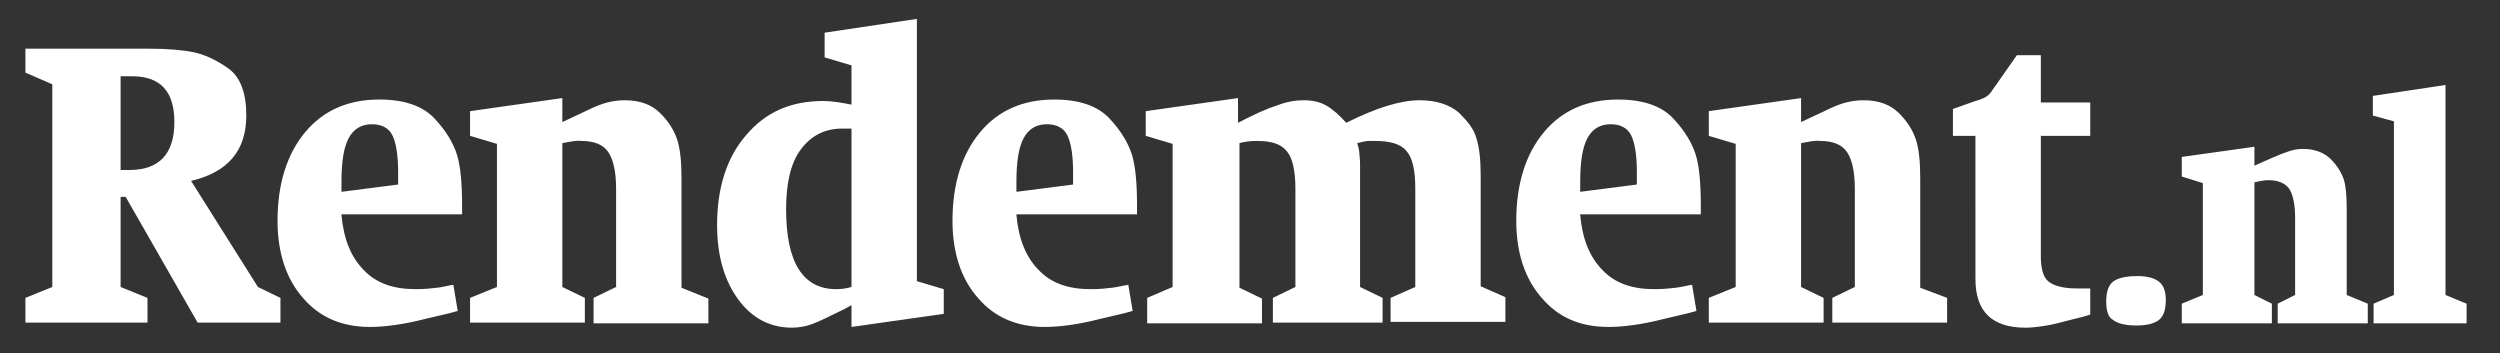 <svg id="Layer_1" xmlns="http://www.w3.org/2000/svg" viewBox="0 0 344.1 48.6"><rect x="0" y="0" width="344.1" height="48.6" fill="#333333" stroke="none"/><style>.st0{fill:#fff}</style><path class="st0" d="M16.6 27.1v12.4l3.7 1.5v3.4H3.5V41l3.7-1.5V11.6L3.5 10V6.7h16.9c2.8 0 4.9.2 6.3.5 1.4.3 3 1 4.7 2.2s2.5 3.4 2.5 6.5c0 4.8-2.5 7.8-7.6 9l9.2 14.6 3.1 1.5v3.4H27.2l-9.9-17.3h-.7zm0-3.7h1.2c4.1 0 6.2-2.2 6.2-6.6 0-4.2-1.9-6.3-5.8-6.3h-1.6v12.9zM47 29.6c.3 3.3 1.3 5.8 3.1 7.6 1.7 1.8 4.1 2.6 7.1 2.6 1.2 0 2.2-.1 3-.2.8-.1 1.5-.3 2.2-.4l.6 3.6-1.1.3-3.4.8c-3.1.8-5.7 1.1-7.6 1.1-3.8 0-6.9-1.3-9.2-4-2.3-2.6-3.5-6.2-3.5-10.6 0-5.1 1.3-9.2 3.8-12.2s5.9-4.5 10.2-4.5c3.5 0 6 .9 7.6 2.6s2.6 3.4 3.1 5 .7 4 .7 7v1.2H47v.1zm0-3.2l7.8-1v-1.7c0-2.4-.3-4.1-.8-5.1s-1.5-1.5-2.8-1.5c-1.4 0-2.5.6-3.2 1.9s-1 3.3-1 6.1v1.3zm30.4-6.7v19.8l3.1 1.5v3.4H64.7V41l3.7-1.5V19.8l-3.7-1.1v-3.4l12.7-1.8v3.3l3.2-1.5c1.2-.6 2.2-1 3-1.2s1.6-.3 2.4-.3c2.1 0 3.7.6 4.9 1.8 1.2 1.2 1.9 2.4 2.3 3.6.4 1.2.6 3 .6 5.2v15.2l3.7 1.5v3.4H81.7V41l3.1-1.5V26c0-2.4-.4-4.1-1.1-5.1s-1.9-1.5-3.7-1.5c-.6-.1-1.5.1-2.6.3zM117.2 42l-.9.5c-2.2 1.1-3.7 1.8-4.5 2.1s-1.8.5-2.8.5c-3 0-5.5-1.3-7.4-3.9-1.9-2.6-2.9-6-2.9-10.2 0-5.1 1.3-9.3 4-12.4 2.7-3.2 6.2-4.7 10.6-4.7 1.1 0 2.4.2 3.9.5V9l-3.7-1.1V4.5l12.7-1.9v36.1l3.7 1.1v3.4L117.2 45v-3zm0-24.3h-1.3c-2.4 0-4.3 1-5.7 2.9-1.4 1.9-2 4.7-2 8.2 0 7.3 2.3 11 6.9 11 .7 0 1.4-.1 2.1-.3V17.7zm22.7 11.9c.3 3.3 1.3 5.8 3.1 7.6 1.7 1.8 4.1 2.6 7.1 2.6 1.2 0 2.2-.1 3-.2.8-.1 1.5-.3 2.2-.4l.6 3.6-1.1.3-3.4.8c-3.1.8-5.7 1.1-7.6 1.1-3.8 0-6.9-1.3-9.2-4-2.3-2.6-3.5-6.2-3.5-10.6 0-5.1 1.3-9.2 3.8-12.2s5.9-4.5 10.2-4.5c3.5 0 6 .9 7.6 2.6s2.6 3.4 3.1 5 .7 4 .7 7v1.2h-16.6v.1zm0-3.2l7.8-1v-1.7c0-2.4-.3-4.1-.8-5.1s-1.5-1.5-2.8-1.5c-1.4 0-2.5.6-3.2 1.9s-1 3.3-1 6.1v1.3zm21.5 13.1V19.8l-3.7-1.1v-3.4l12.7-1.8v3.4c2.3-1.2 4.1-2 5.4-2.4 1.3-.5 2.5-.7 3.6-.7 1.2 0 2.2.2 3.1.7.9.5 1.8 1.3 2.8 2.4 4.2-2.1 7.5-3.1 10.1-3.1 2.3 0 4.1.6 5.4 1.7 1.2 1.2 2.1 2.3 2.4 3.5.4 1.2.6 2.9.6 5.2v15.2l3.4 1.5v3.4h-15.8V41l3.4-1.5V25.9c0-2.5-.4-4.2-1.2-5.1-.8-1-2.3-1.4-4.3-1.4h-1c-.2 0-.7.1-1.5.3.2.6.3 1.1.3 1.4s.1.8.1 1.5v16.9l3.1 1.5v3.4h-15.1V41l3.1-1.5V26c0-2.5-.4-4.3-1.2-5.2-.8-1-2.1-1.4-4.1-1.4-.9 0-1.7.1-2.4.3v19.9l3.1 1.5v3.4h-15.8V41l3.5-1.5zm56.1-9.9c.3 3.3 1.3 5.8 3.1 7.6 1.7 1.8 4.1 2.6 7.1 2.6 1.2 0 2.2-.1 3-.2.8-.1 1.5-.3 2.2-.4l.6 3.6-1.1.3-3.4.8c-3.1.8-5.7 1.1-7.6 1.1-3.9 0-6.9-1.3-9.2-4-2.3-2.6-3.5-6.2-3.5-10.6 0-5.1 1.3-9.2 3.8-12.2s5.9-4.5 10.2-4.5c3.5 0 6 .9 7.6 2.6s2.6 3.4 3.1 5 .7 4 .7 7v1.2h-16.6v.1zm0-3.2l7.8-1v-1.7c0-2.4-.3-4.1-.8-5.1s-1.5-1.5-2.8-1.5c-1.4 0-2.5.6-3.2 1.9s-1 3.3-1 6.1v1.3zm30.4-6.7v19.8L251 41v3.4h-15.8V41l3.7-1.5V19.8l-3.7-1.1v-3.4l12.7-1.8v3.3l3.2-1.5c1.2-.6 2.2-1 3-1.2s1.6-.3 2.4-.3c2.1 0 3.7.6 4.9 1.8 1.2 1.2 1.9 2.4 2.3 3.6s.6 3 .6 5.2v15.2L268 41v3.4h-15.8V41l3.1-1.5V26c0-2.4-.4-4.1-1.1-5.1-.7-1-1.9-1.5-3.7-1.5-.6-.1-1.5.1-2.6.3zm33-1v16.5c0 1.7.3 2.9 1 3.5s2 1 3.9 1h1.9v3.6l-1 .3-2.4.6c-1.4.4-2.5.6-3.2.7-.7.1-1.5.2-2.3.2-4.6 0-6.9-2.2-6.9-6.7V18.7h-3.1V15l3.1-1.1c.7-.2 1.2-.4 1.5-.6.3-.2.6-.5.9-1l.5-.7 2.8-4h3.3v6.5h6.8v4.6h-6.8zm9 22.8c0-1.3.3-2.2.9-2.7s1.7-.8 3.4-.8c1.4 0 2.4.3 3 .8s.9 1.3.9 2.5c0 1.3-.3 2.2-.9 2.7s-1.6.8-3.2.8c-1.5 0-2.6-.3-3.2-.8-.6-.3-.9-1.2-.9-2.5zm20.4-16.4v15.5l2.4 1.2v2.7h-12.4v-2.7l2.9-1.2V25.2l-2.9-.9v-2.7l10-1.4v2.6l2.5-1.1c.9-.4 1.7-.7 2.3-.9.6-.2 1.2-.3 1.9-.3 1.6 0 2.9.5 3.8 1.4s1.5 1.9 1.8 2.8c.3 1 .4 2.3.4 4v11.9l2.9 1.2v2.7h-12.4v-2.7l2.4-1.2V30c0-1.9-.3-3.2-.8-4-.6-.8-1.5-1.2-2.9-1.2-.4 0-1.1.1-1.9.3zm19.2 15.5V16.7l-2.9-.8v-2.7l10-1.5v28.9l2.9 1.2v2.7h-12.8v-2.7l2.8-1.2z"/></svg>